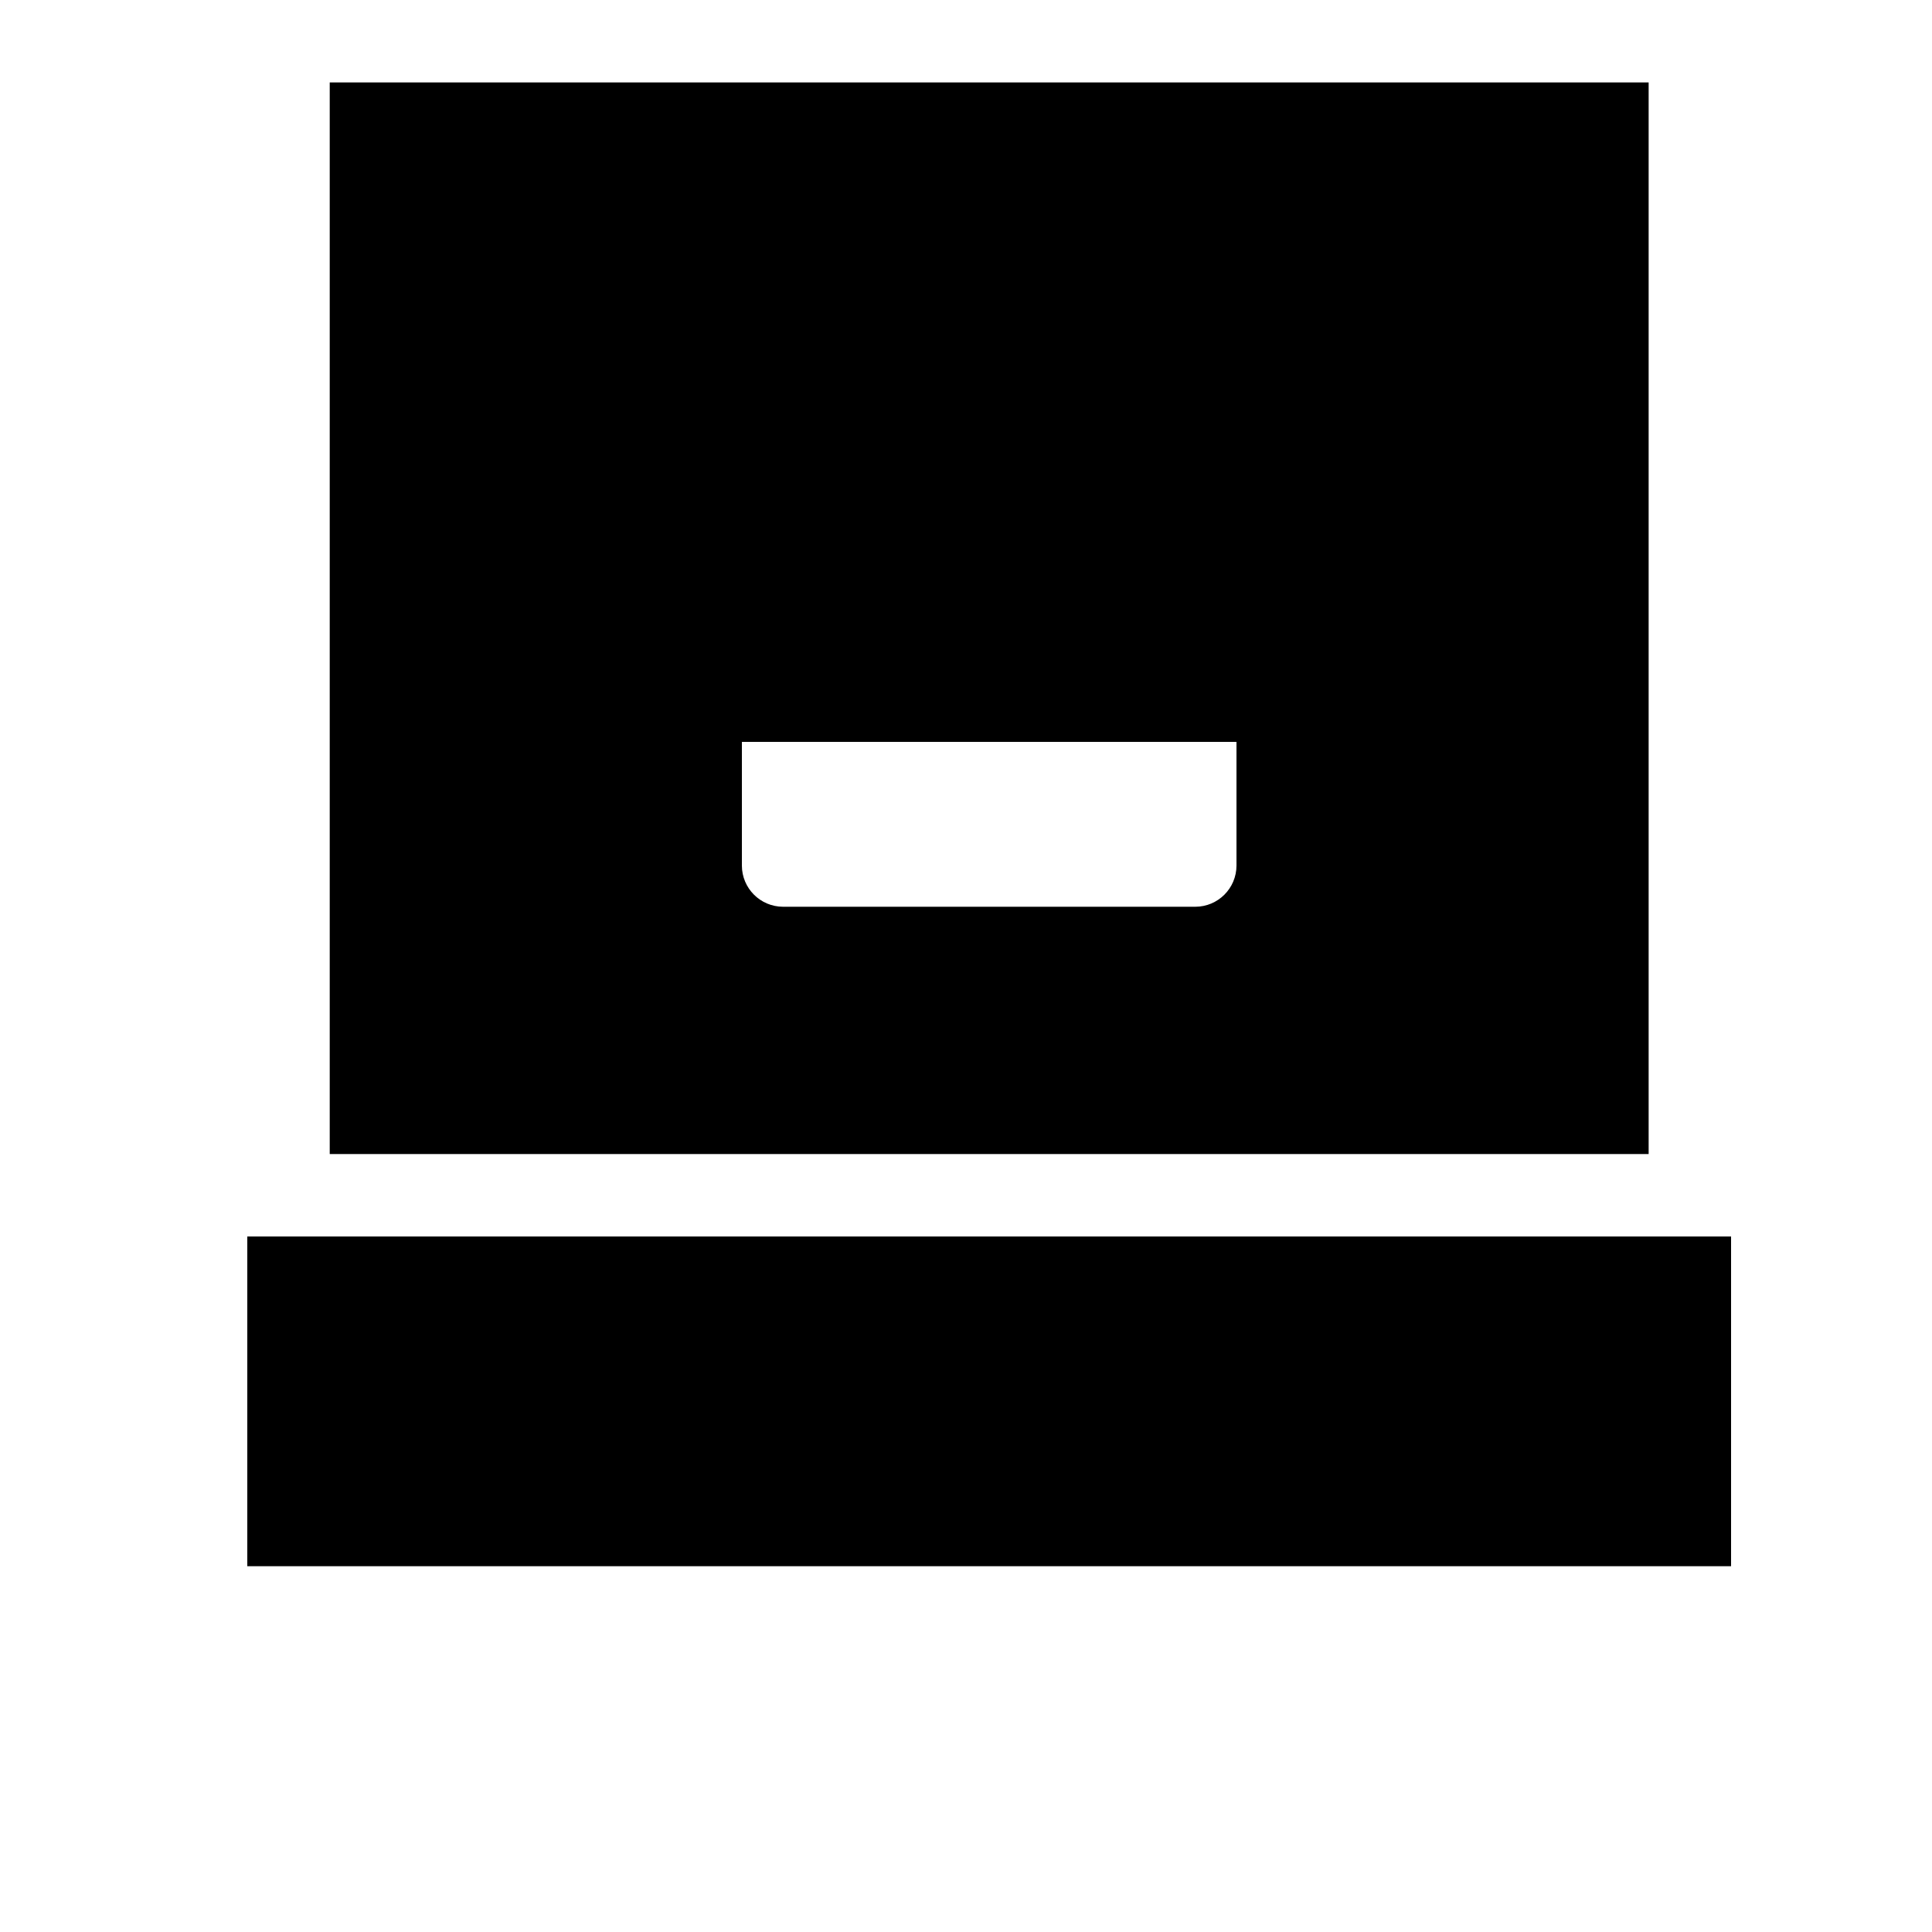 <svg width="24" height="24" viewBox="0 0 1000 1000">
  <path d="M128 810.667h768v-170.667h-768v170.667zM170.667 597.334h682.667v-554.667h-682.667v554.667zM405.333 469.334c-11.776 0-21.333-9.557-21.333-21.333v-64h256v64c0 11.776-9.557 21.333-21.333 21.333h-213.333z" />
</svg>